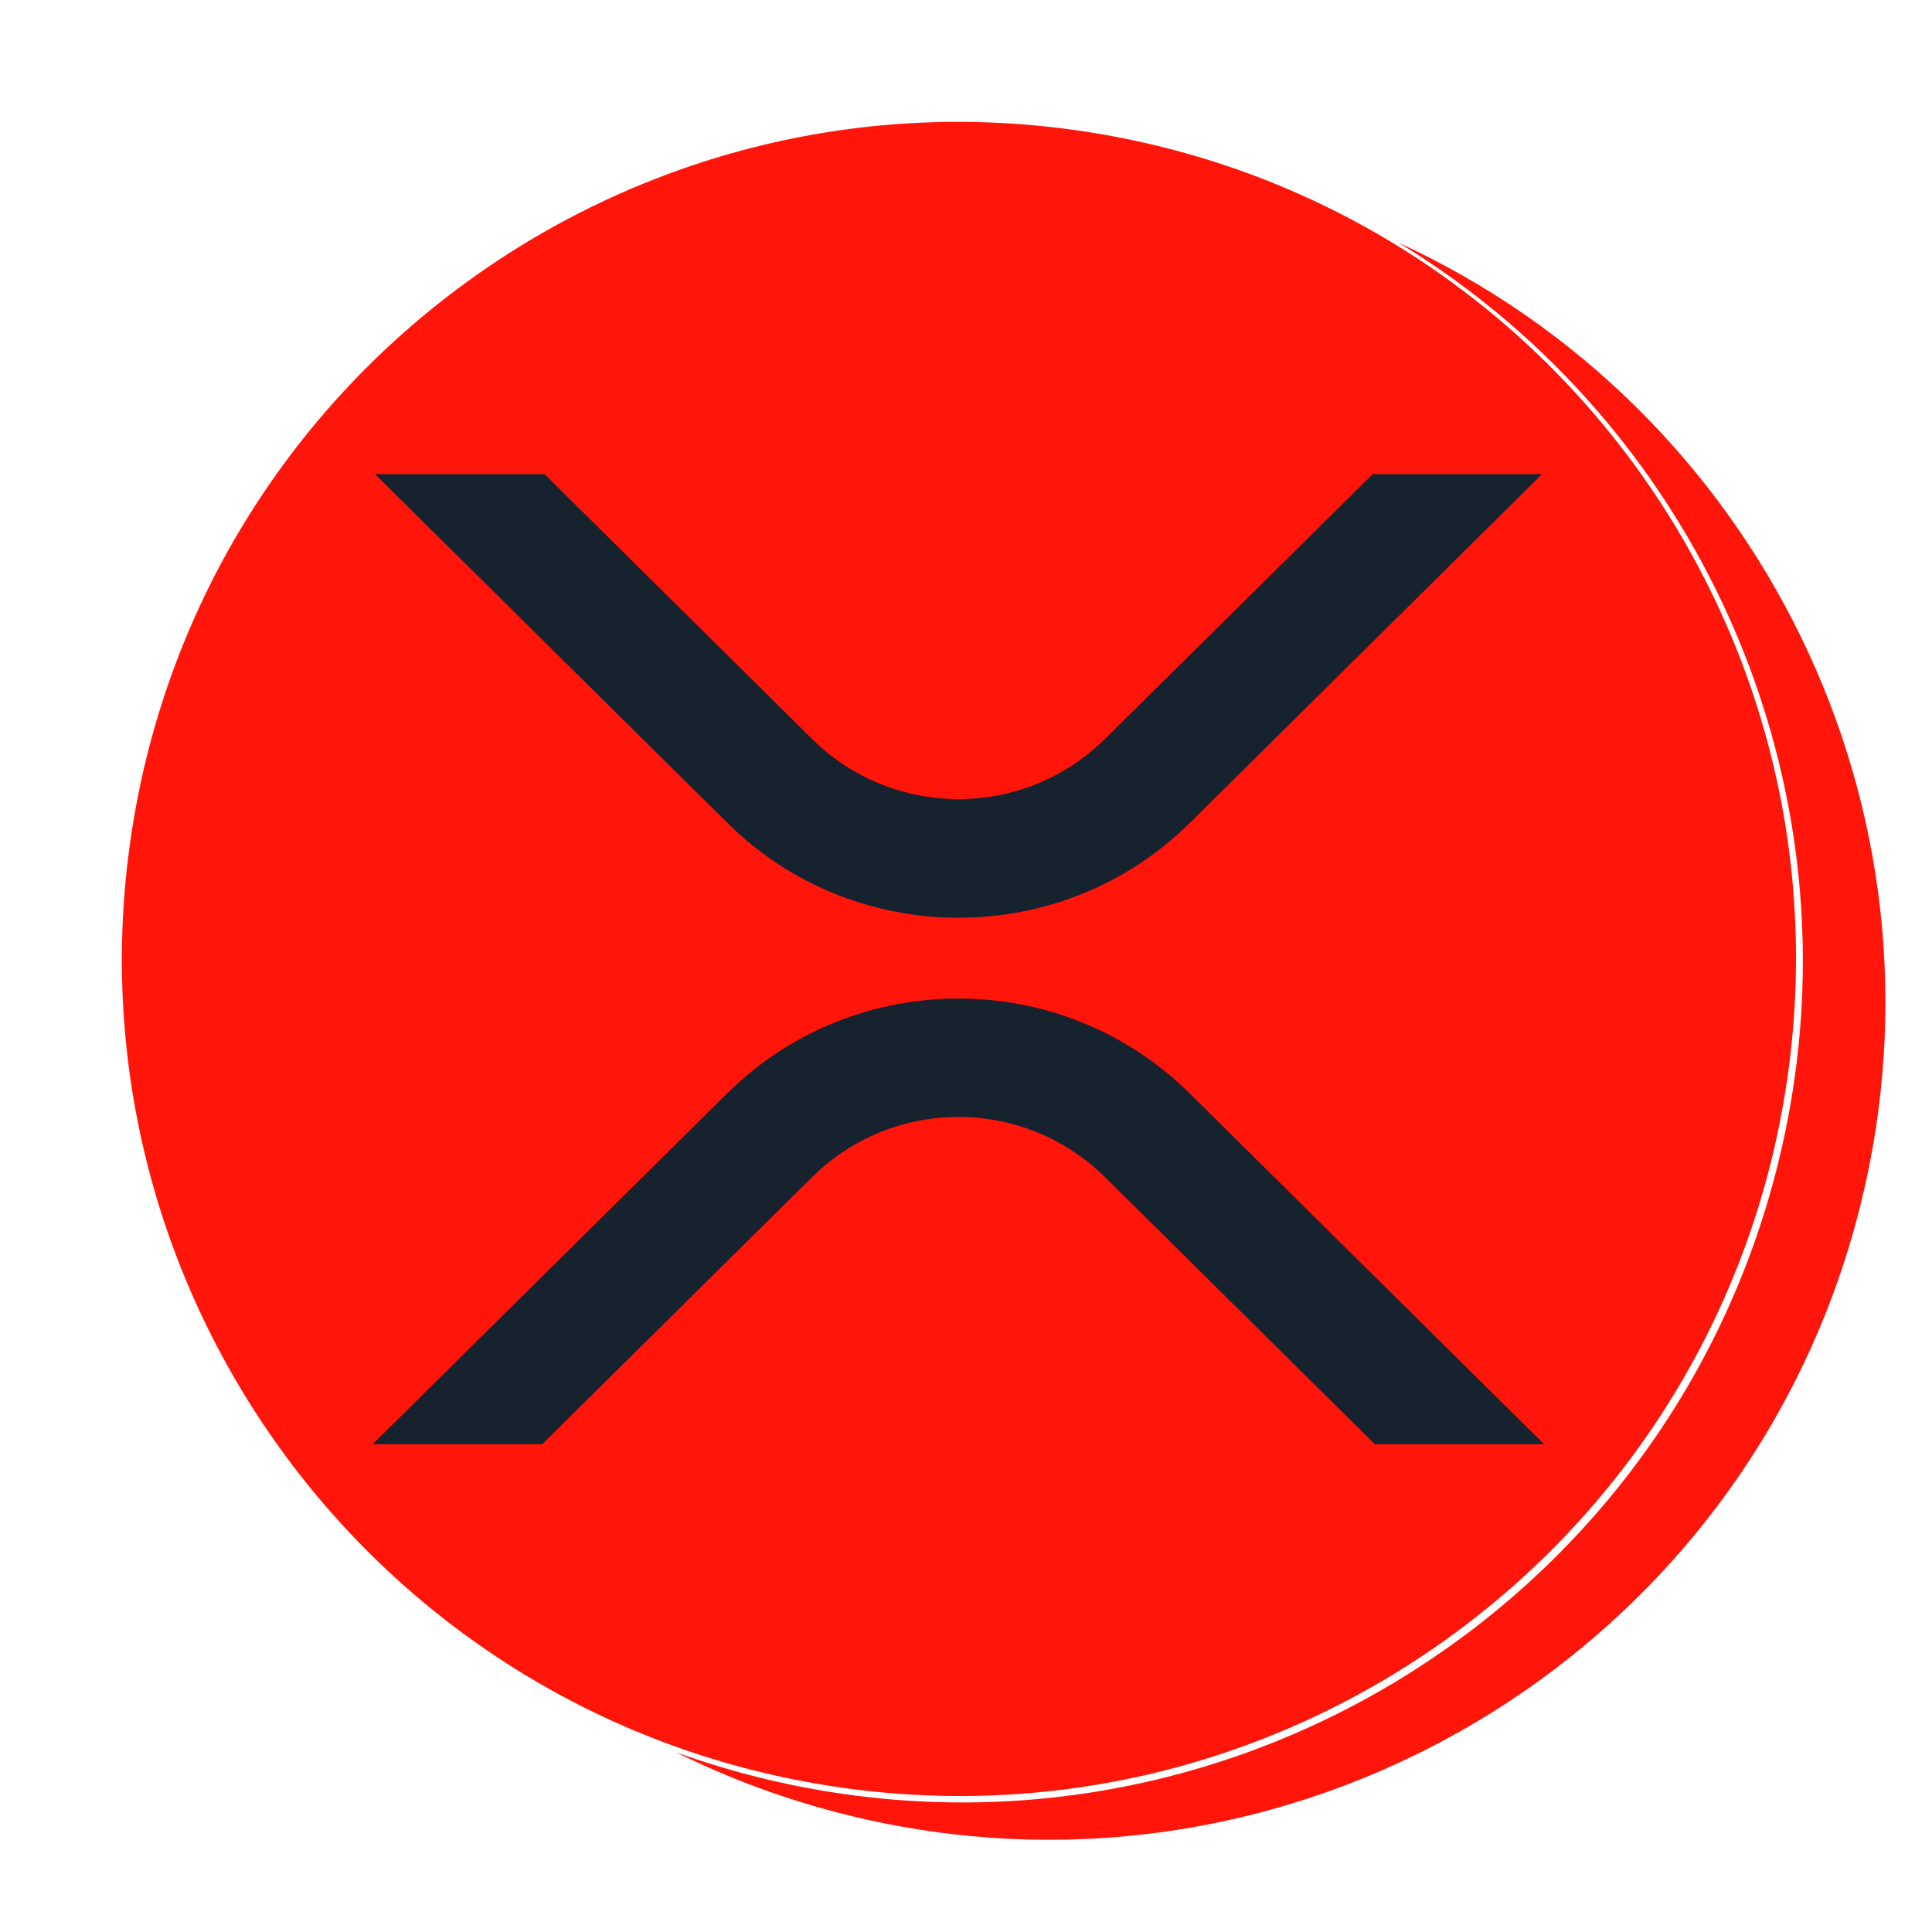 <svg width="85" height="85" viewBox="0 0 85 85" fill="none" xmlns="http://www.w3.org/2000/svg">
<path d="M33.363 78.193C53.19 83.135 73.269 71.073 78.212 51.252C82.228 35.14 75.01 18.859 61.522 10.674C77.3 17.913 86.2 35.571 81.85 53.029C76.932 72.755 56.952 84.758 37.224 79.84C34.586 79.183 32.086 78.255 29.747 77.095C30.921 77.517 32.127 77.885 33.363 78.193Z" fill="#FF150A"/>
<path d="M78.547 48.022C81.768 27.942 68.101 9.054 48.022 5.832C27.942 2.611 9.054 16.278 5.832 36.357C2.611 56.437 16.278 75.325 36.357 78.547C56.437 81.768 75.325 68.101 78.547 48.022Z" fill="#FF150A"/>
<path d="M60.395 20.859H67.844L52.342 36.21C46.725 41.767 37.625 41.767 32.008 36.21L16.496 20.859H23.955L35.733 32.516C39.307 36.039 45.034 36.039 48.608 32.516L60.395 20.859Z" fill="#16222E"/>
<path d="M23.855 63.54H16.396L31.999 48.098C37.616 42.541 46.716 42.541 52.333 48.098L67.936 63.54H60.487L48.609 51.783C45.035 48.26 39.308 48.26 35.734 51.783L23.855 63.54Z" fill="#16222E"/>
</svg>
